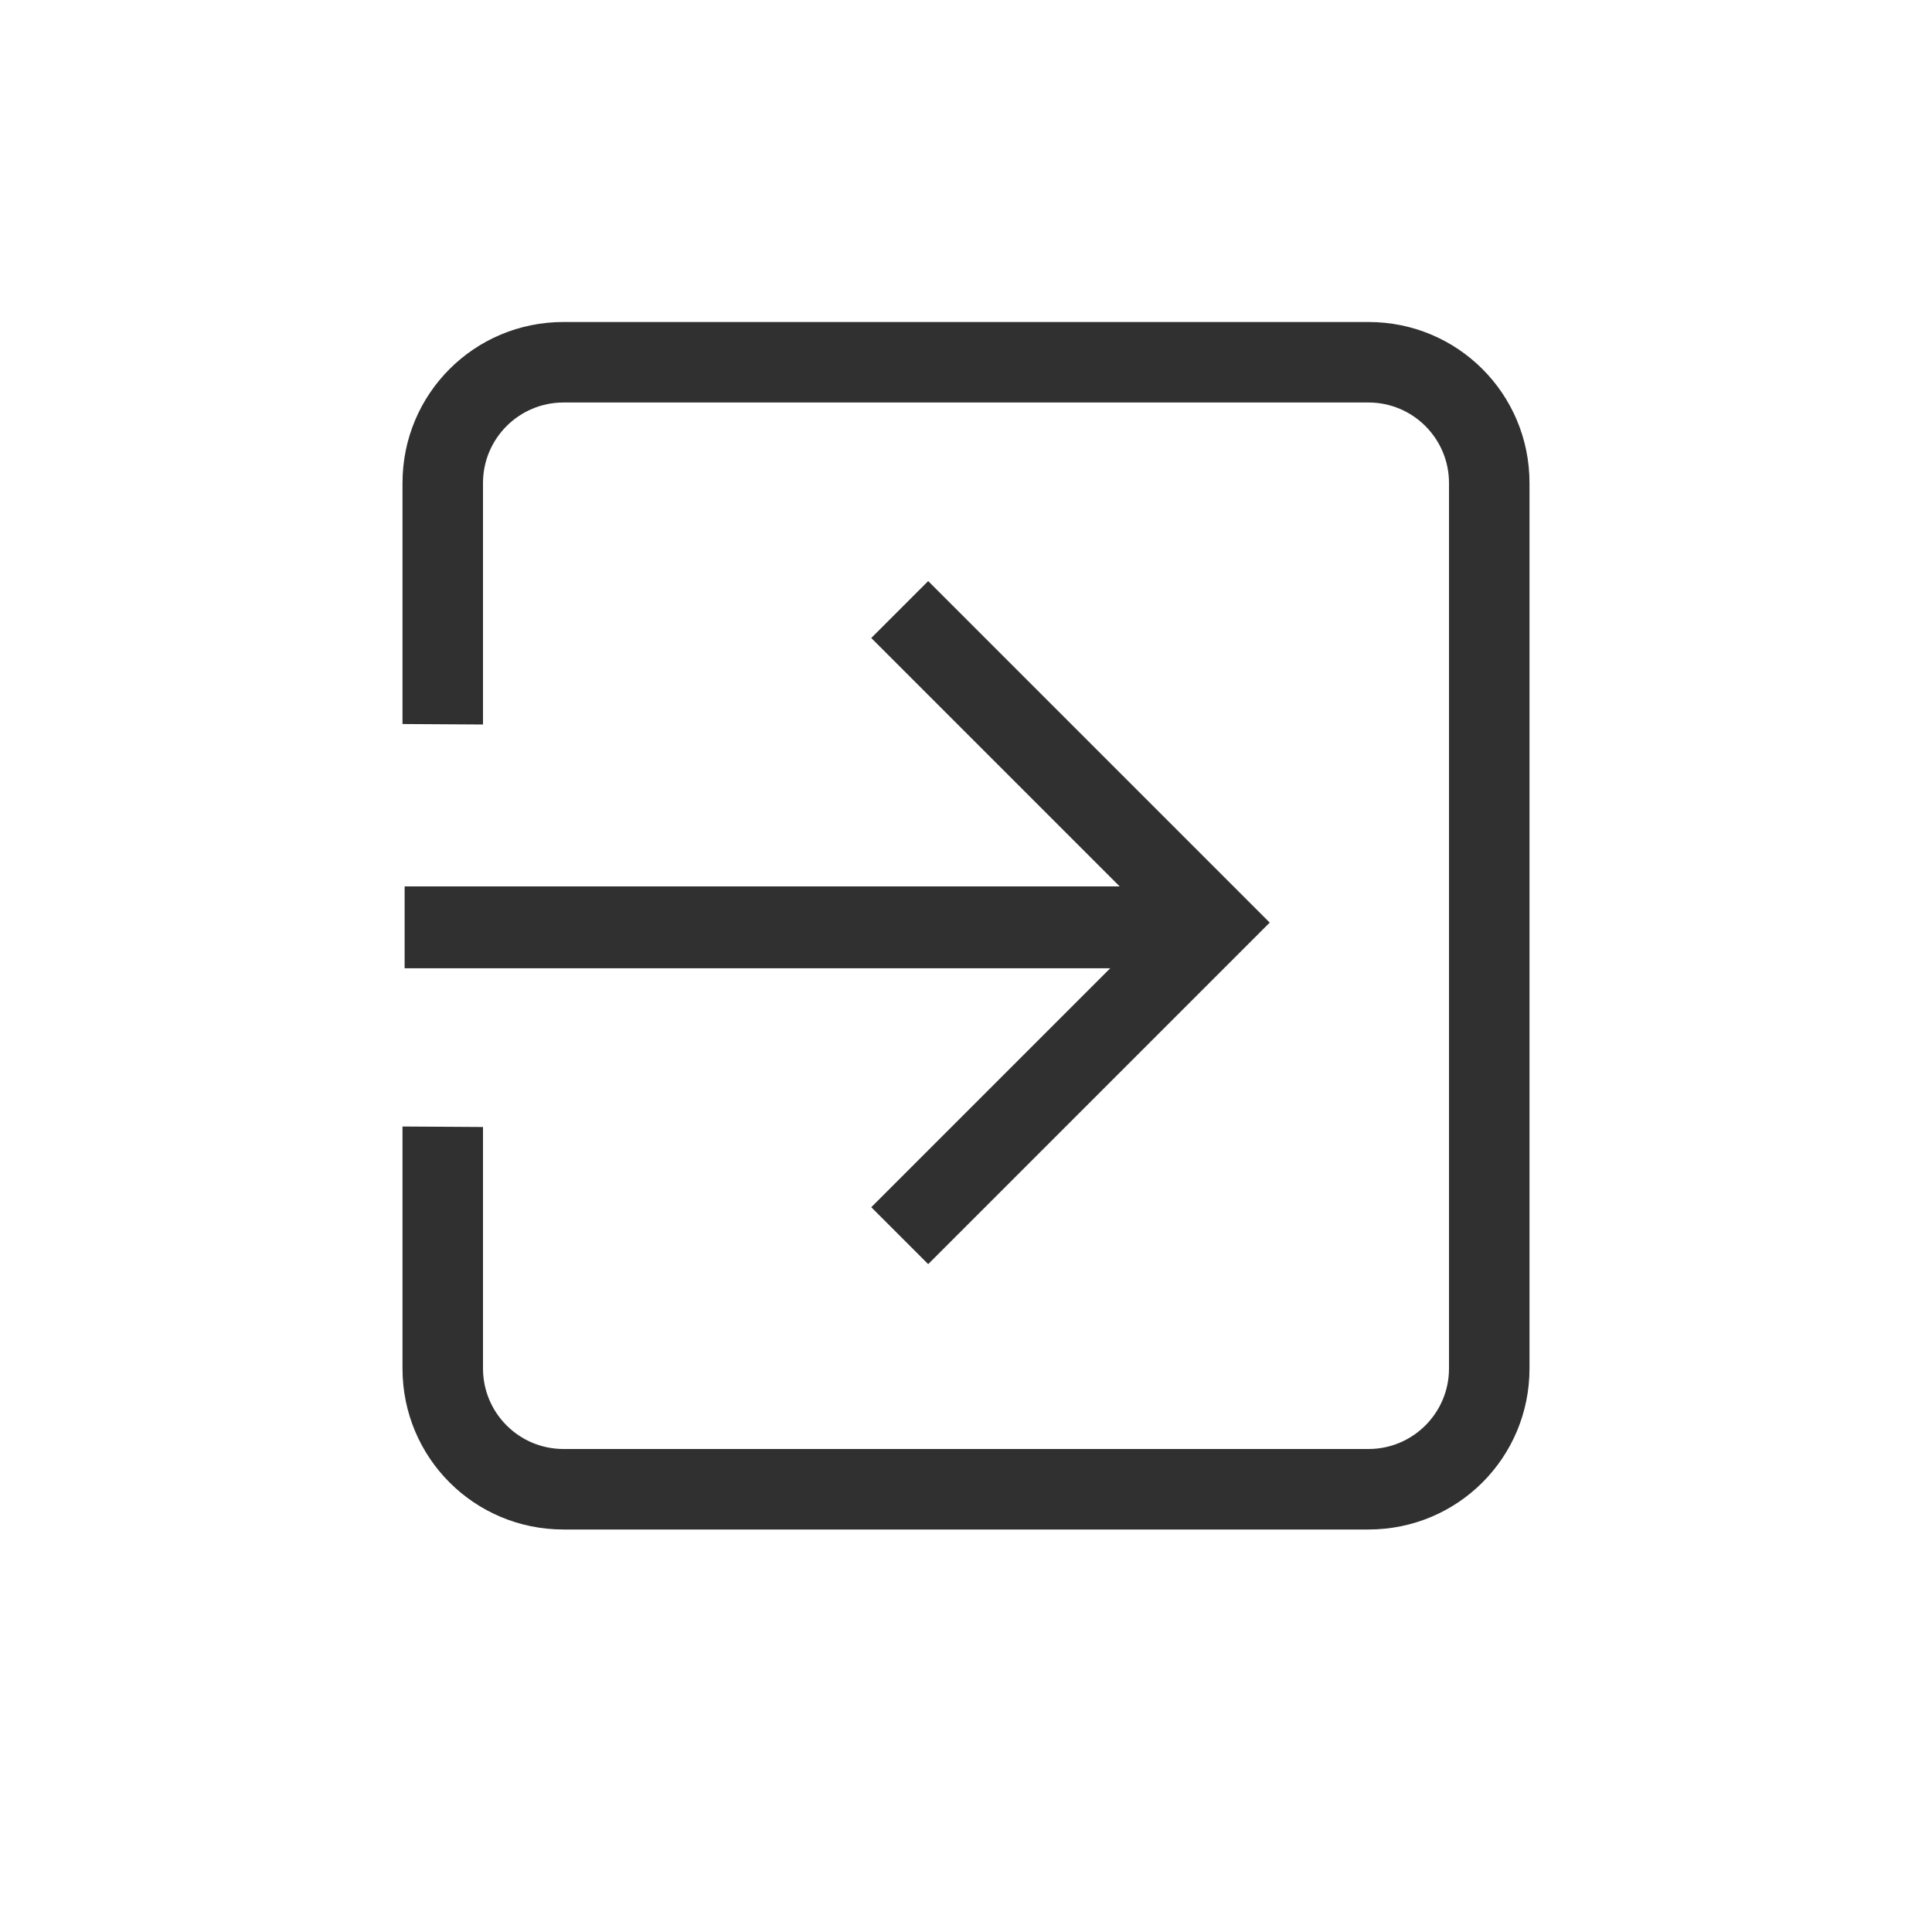 <?xml version="1.0" encoding="UTF-8"?>
<svg width="24px" height="24px" viewBox="0 0 24 24" version="1.1" xmlns="http://www.w3.org/2000/svg" xmlns:xlink="http://www.w3.org/1999/xlink">
    <!-- Generator: Sketch 51.3 (57544) - http://www.bohemiancoding.com/sketch -->
    <title>application-exit</title>
    <desc>Created with Sketch.</desc>
    <defs></defs>
    <g id="application-exit" stroke="none" stroke-width="1" fill="none" fill-rule="evenodd">
        <g id="63" transform="translate(4, 4)" fill="#303030" fill-rule="nonzero">
            <path d="M3,0 C1.892,-2e-05 1,0.892 1,2 L1,4.994 L2,5 L2,2 C2,1.448 2.448,1 3,1 L13,1 C13.552,1 14,1.448 14,2 L14,13 C14,13.552 13.552,14 13,14 L3,14 C2.448,14 2,13.552 2,13 L2,10 L1,9.994 L1,13 C1,14.108 1.892,15 3,15 L13,15 C14.108,15 15,14.108 15,13 L15,2 C15,0.892 14.108,0 13,0 L3,0 Z" id="Path"></path>
            <path d="M3.752,10.461 L7.116,10.461 L8.116,10.461 L8.116,11.461 L7.116,11.461 L3.116,11.461 L2.116,11.461 L2.116,6.461 L2.116,5.461 L3.116,5.461 L3.116,6.461 L3.116,9.659 L9.314,3.461 L10.033,4.18 L3.752,10.461 Z" id="Combined-Shape" transform="translate(6.116, 7.461) rotate(-135) translate(-6.116, -7.461) "></path>
        </g>
    </g>
</svg>